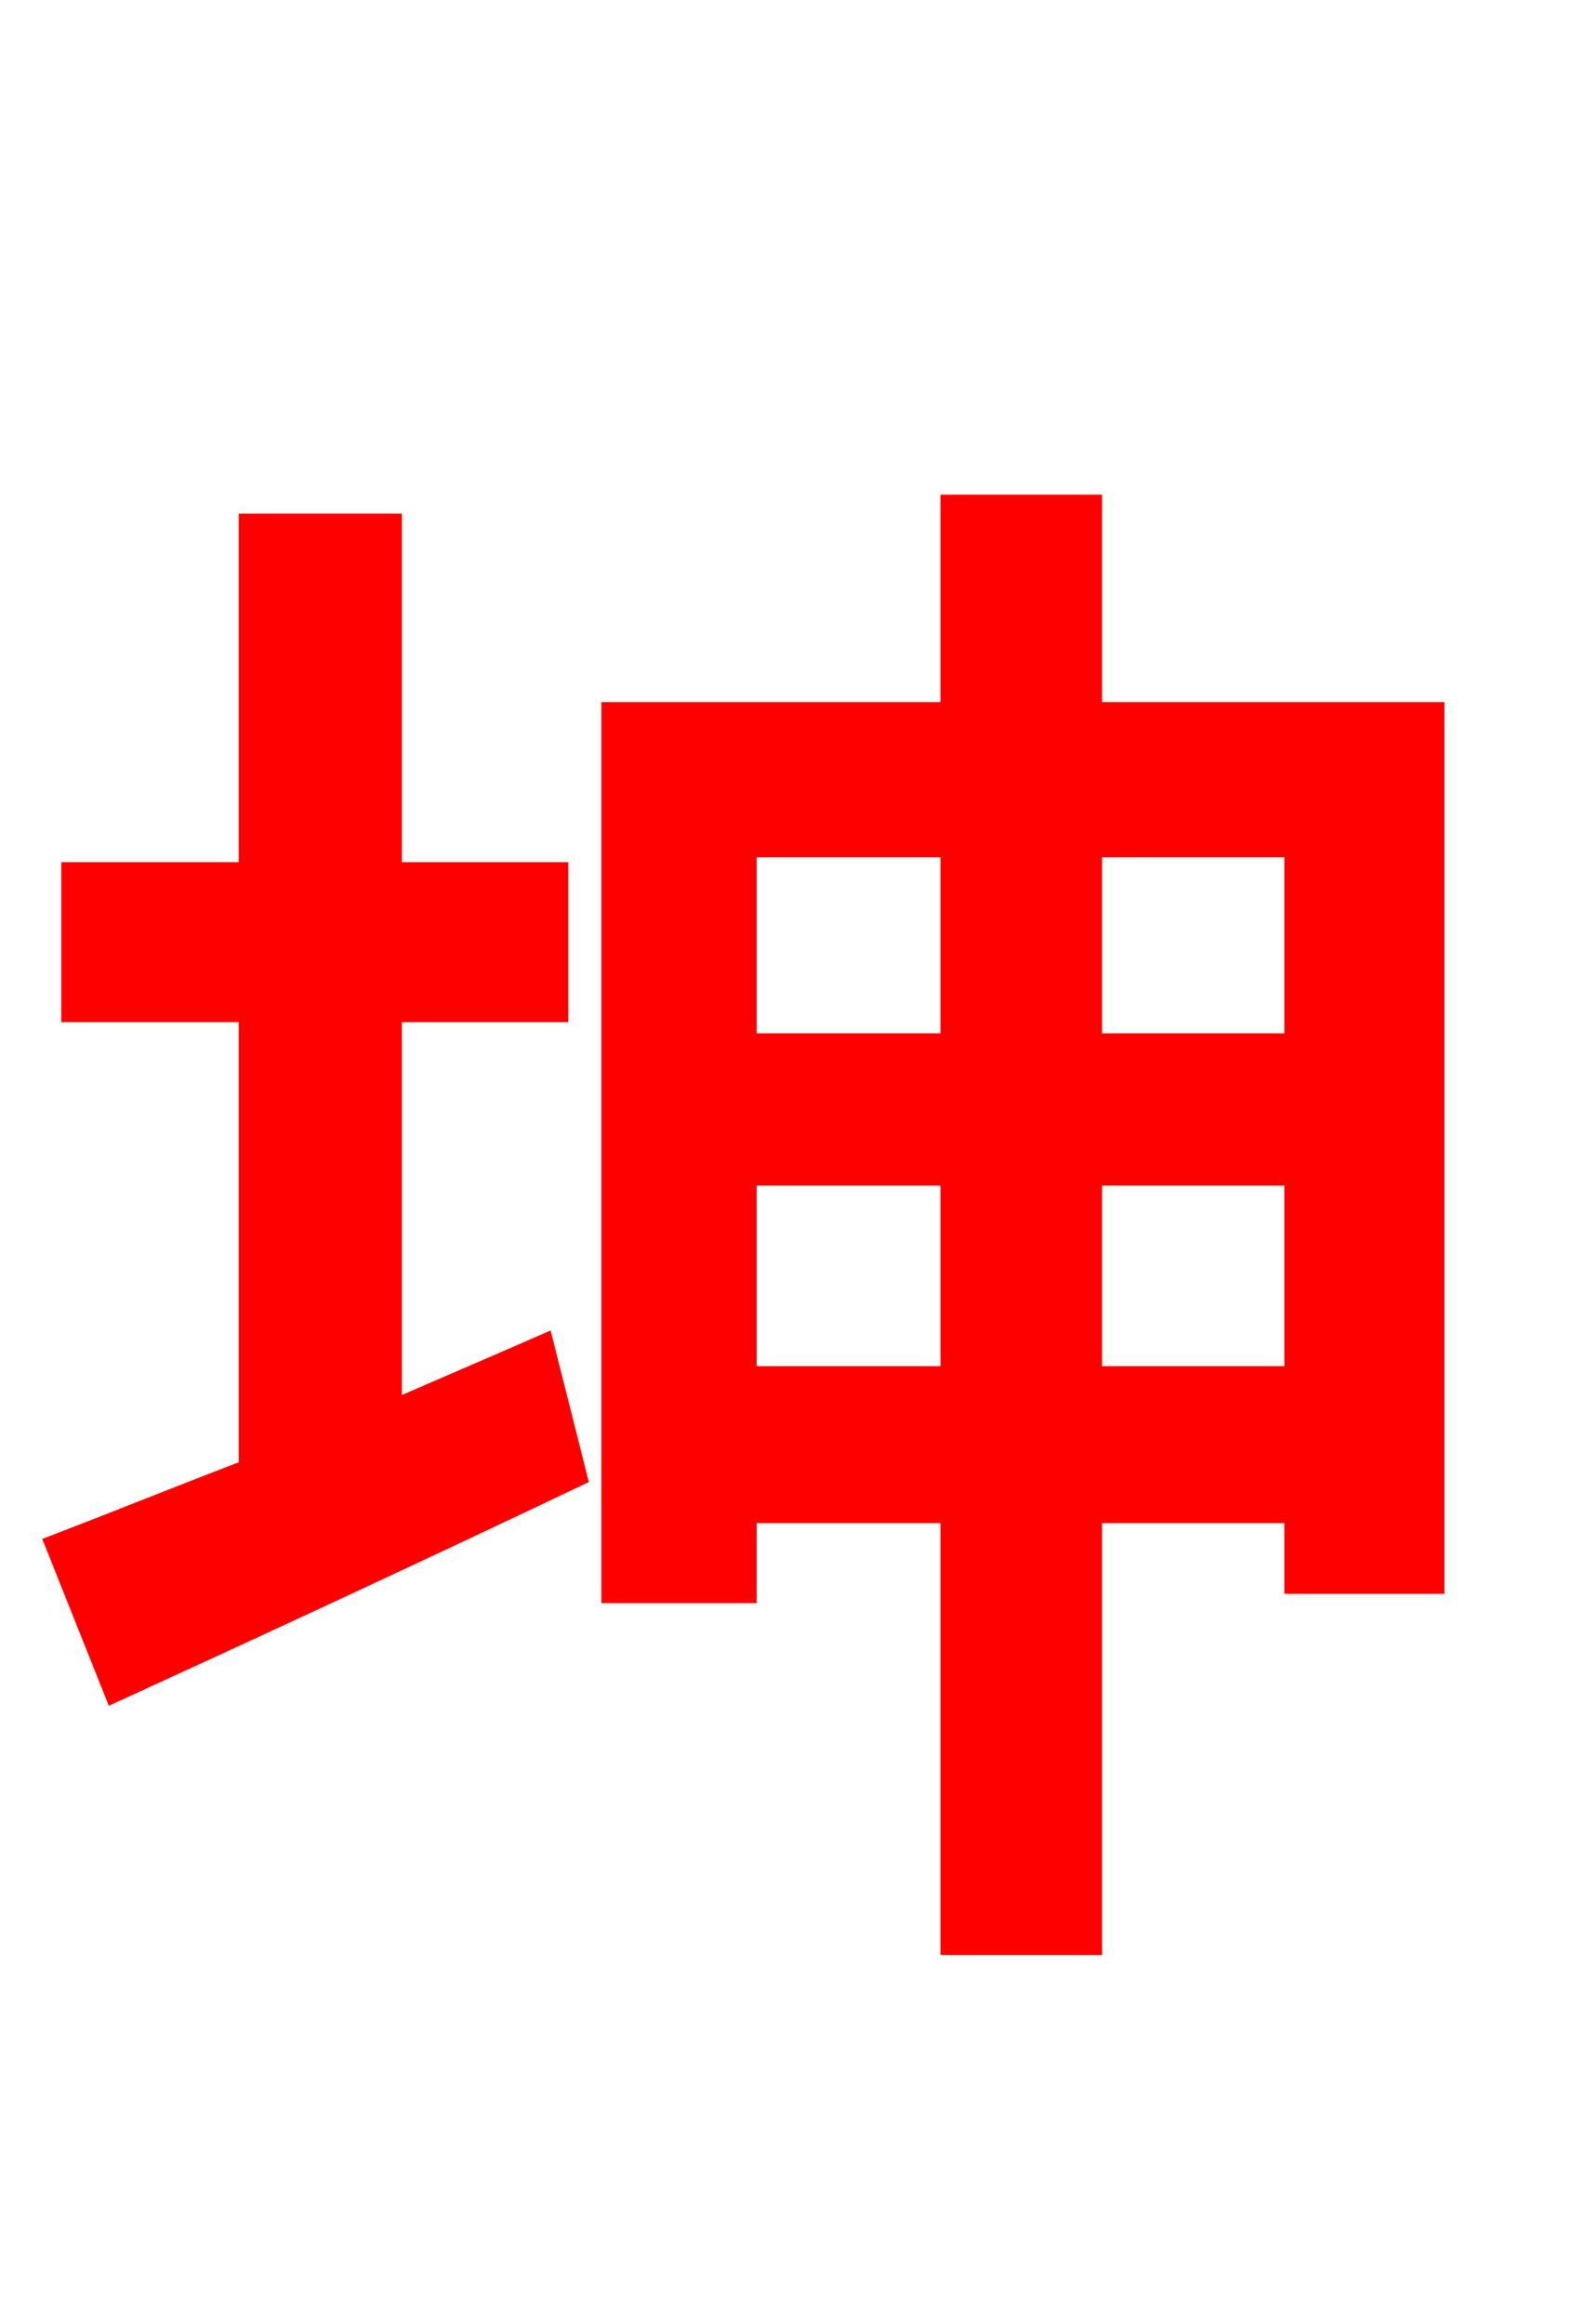 <svg xmlns="http://www.w3.org/2000/svg" xmlns:xlink="http://www.w3.org/1999/xlink" width="72" height="106.56"><path fill="red" stroke="red" d="M17.93 46.37L25.56 46.37L25.56 40.03L17.93 40.03L17.93 24.05L11.45 24.05L11.45 40.03L3.31 40.03L3.31 46.37L11.45 46.37L11.45 67.39C8.06 68.69 5.04 69.91 2.59 70.85L5.26 77.54C11.38 74.74 19.15 71.14 26.42 67.68L24.91 61.70C22.61 62.71 20.23 63.72 17.93 64.73ZM50.04 63.14L50.04 53.86L59.40 53.86L59.40 63.14ZM34.20 63.14L34.20 53.86L43.63 53.86L43.63 63.14ZM43.63 38.81L43.63 47.88L34.20 47.88L34.20 38.81ZM59.40 38.81L59.40 47.88L50.04 47.88L50.04 38.81ZM50.04 32.69L50.04 23.18L43.63 23.18L43.63 32.69L28.08 32.69L28.08 73.01L34.20 73.01L34.20 69.34L43.63 69.34L43.63 89.14L50.04 89.14L50.04 69.34L59.40 69.34L59.40 72.58L65.74 72.58L65.74 32.69Z"/></svg>
